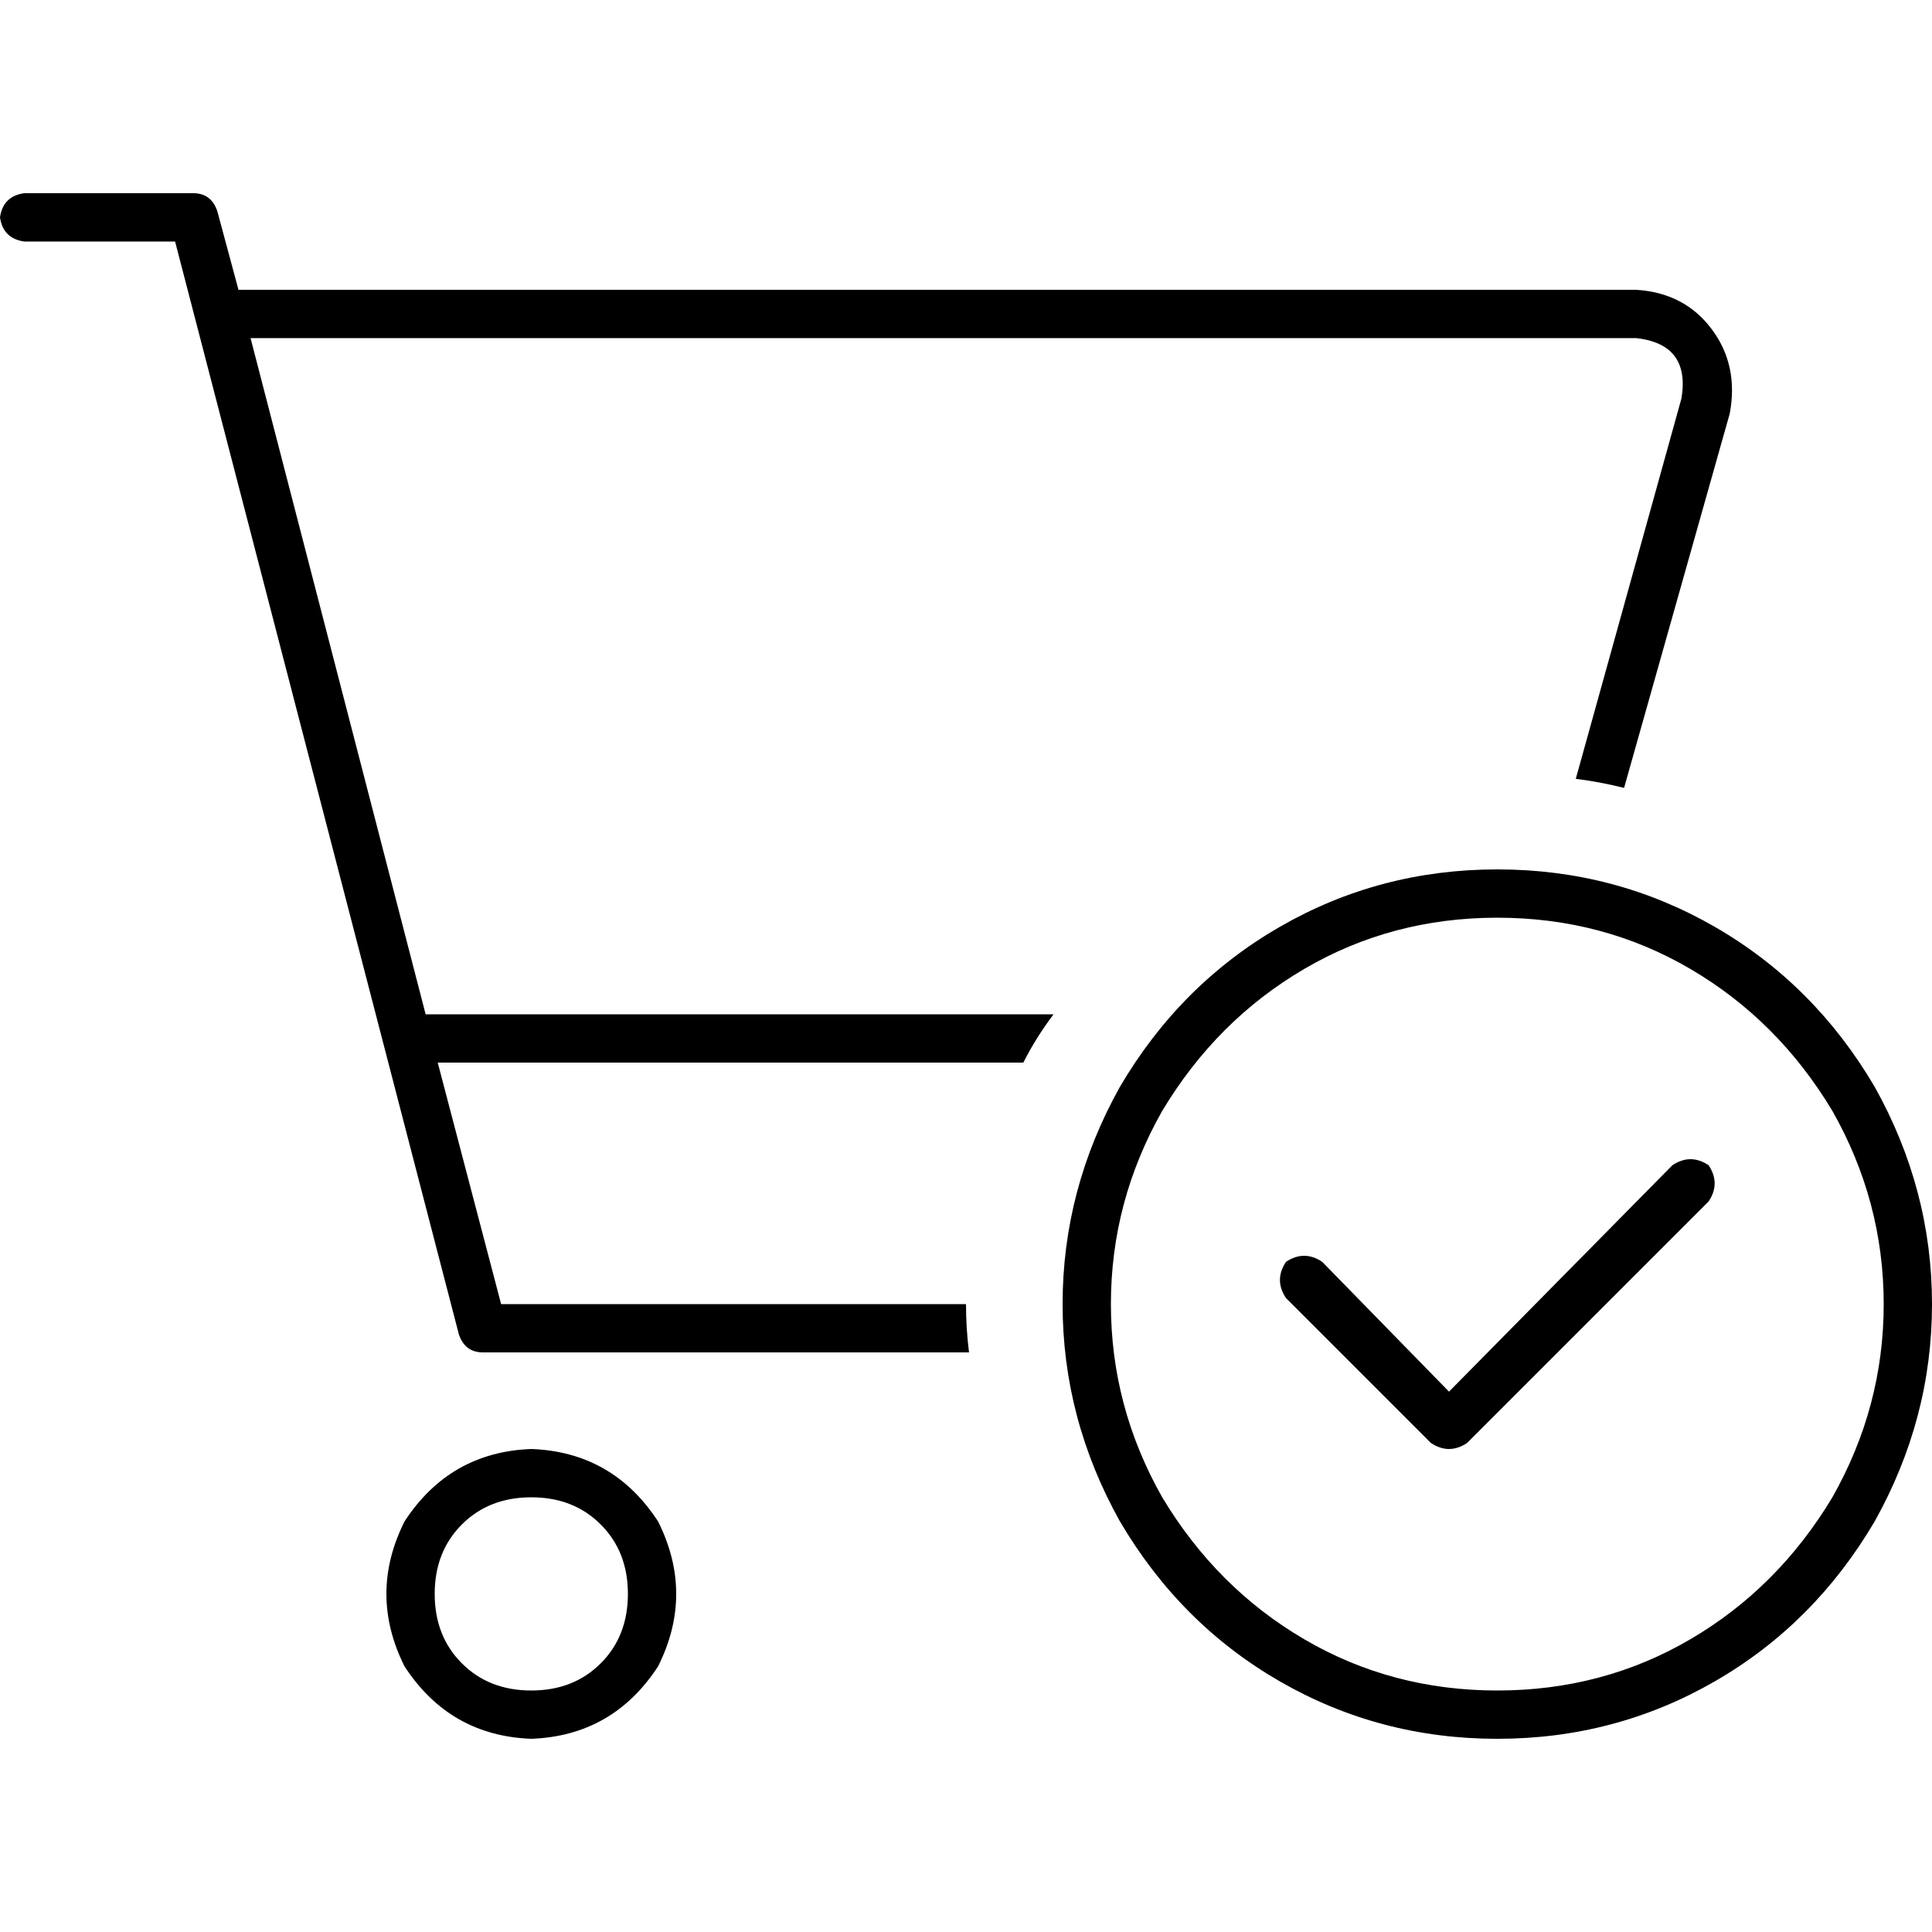 <svg xmlns="http://www.w3.org/2000/svg" viewBox="0 0 512 512">
  <path d="M 6.4 51.2 Q 0.8 52 0 57.6 Q 0.8 63.2 6.4 64 L 46.4 64 L 121.6 353.6 Q 123.2 358.4 128 358.4 L 256.8 358.4 Q 256 352 256 345.6 L 132.8 345.6 L 116 281.6 L 271.2 281.6 Q 274.4 275.2 279.2 268.8 L 112.8 268.8 L 66.4 89.6 L 433.6 89.6 Q 448 91.2 445.6 105.6 L 417.6 206.4 Q 424 207.2 430.4 208.8 L 458.4 109.6 Q 460.8 96.8 453.6 87.2 Q 446.4 77.6 433.6 76.8 L 63.2 76.8 L 57.6 56 Q 56 51.2 51.2 51.2 L 6.4 51.2 L 6.4 51.2 Z M 140.8 396.8 Q 152 396.8 159.2 404 L 159.2 404 Q 166.4 411.2 166.4 422.4 Q 166.4 433.6 159.2 440.8 Q 152 448 140.8 448 Q 129.6 448 122.4 440.8 Q 115.2 433.6 115.2 422.4 Q 115.2 411.2 122.4 404 Q 129.6 396.8 140.8 396.8 L 140.8 396.8 Z M 140.8 460.8 Q 162.4 460 174.4 441.6 Q 184 422.4 174.4 403.2 Q 162.4 384.8 140.8 384 Q 119.2 384.8 107.2 403.2 Q 97.6 422.4 107.2 441.6 Q 119.2 460 140.8 460.8 L 140.8 460.8 Z M 396.8 243.2 Q 424.8 243.2 448 256.8 L 448 256.8 Q 471.2 270.4 485.6 294.4 Q 499.2 318.4 499.2 345.6 Q 499.2 372.8 485.6 396.8 Q 471.2 420.8 448 434.4 Q 424.8 448 396.8 448 Q 368.8 448 345.6 434.4 Q 322.4 420.8 308 396.8 Q 294.4 372.8 294.4 345.6 Q 294.4 318.4 308 294.4 Q 322.4 270.4 345.6 256.8 Q 368.8 243.2 396.8 243.2 L 396.8 243.2 Z M 396.8 460.8 Q 428 460.8 454.4 445.6 L 454.4 445.6 Q 480.8 430.4 496.8 403.2 Q 512 376 512 345.6 Q 512 315.2 496.8 288 Q 480.8 260.8 454.4 245.6 Q 428 230.4 396.8 230.4 Q 365.6 230.4 339.2 245.6 Q 312.8 260.8 296.8 288 Q 281.6 315.2 281.6 345.6 Q 281.6 376 296.8 403.2 Q 312.8 430.4 339.2 445.6 Q 365.6 460.8 396.8 460.8 L 396.8 460.8 Z M 452.8 308.8 Q 448 305.6 443.2 308.8 L 384 368.8 L 350.4 334.4 Q 345.6 331.2 340.8 334.4 Q 337.6 339.2 340.8 344 L 379.2 382.4 Q 384 385.6 388.8 382.4 L 452.8 318.4 Q 456 313.6 452.8 308.8 L 452.8 308.8 Z" />
</svg>